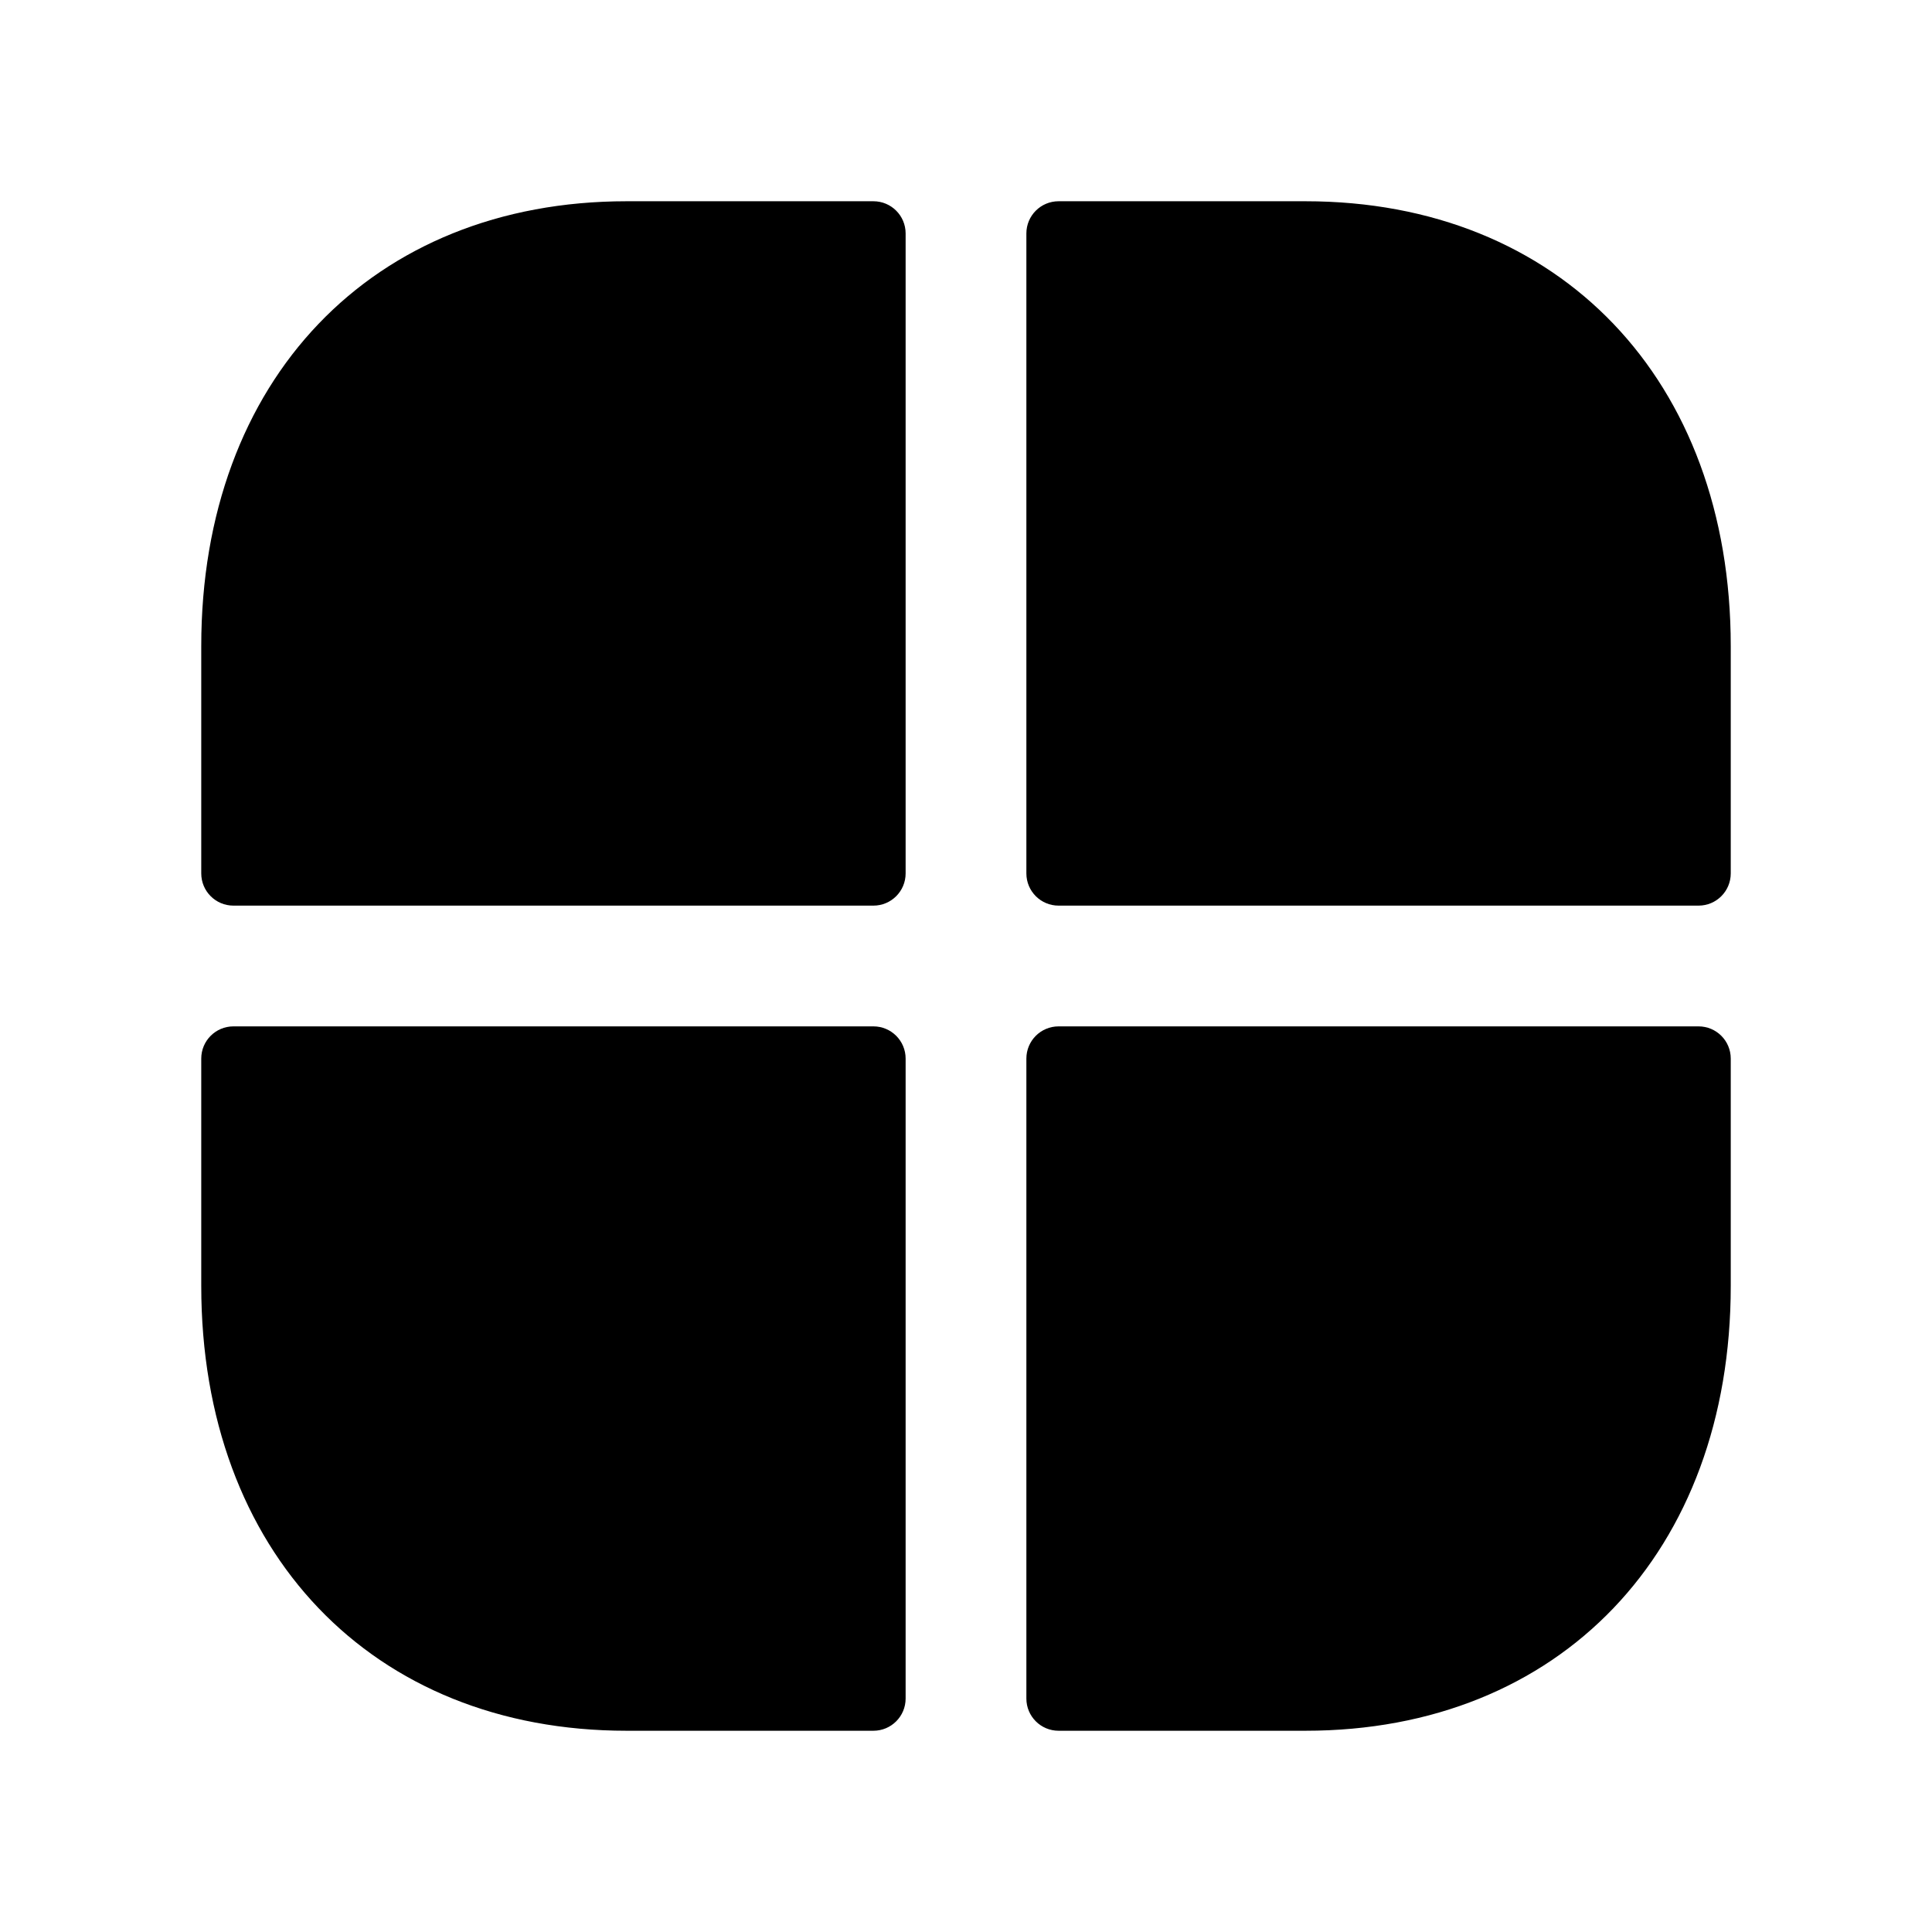 <svg width="24" height="24" viewBox="0 0 24 24" fill="none" xmlns="http://www.w3.org/2000/svg">
<path fill-rule="evenodd" clip-rule="evenodd" d="M12.75 10.85C12.75 11.071 12.929 11.25 13.15 11.25H21.1C21.321 11.25 21.5 11.071 21.5 10.85V8.026C21.5 4.721 19.377 2.5 16.217 2.5H13.15C12.929 2.5 12.75 2.679 12.75 2.9V10.85Z" fill="black"/>
<path fill-rule="evenodd" clip-rule="evenodd" d="M10.85 11.25C11.071 11.25 11.25 11.071 11.25 10.85V2.9C11.25 2.679 11.071 2.5 10.85 2.5H7.783C4.623 2.5 2.5 4.721 2.5 8.026V10.85C2.5 11.071 2.679 11.25 2.9 11.25H10.85Z" fill="black"/>
<path fill-rule="evenodd" clip-rule="evenodd" d="M13.15 12.75C12.929 12.75 12.75 12.929 12.75 13.15V21.1C12.75 21.321 12.929 21.5 13.15 21.5H16.217C19.377 21.5 21.5 19.279 21.5 15.974V13.15C21.5 12.929 21.321 12.75 21.1 12.75H13.15Z" fill="black"/>
<path fill-rule="evenodd" clip-rule="evenodd" d="M11.25 13.15C11.25 12.929 11.071 12.75 10.85 12.75H2.9C2.679 12.75 2.5 12.929 2.5 13.15V15.974C2.5 19.279 4.623 21.5 7.783 21.5H10.85C11.071 21.5 11.25 21.321 11.25 21.1V13.15Z" fill="black"/>
</svg>